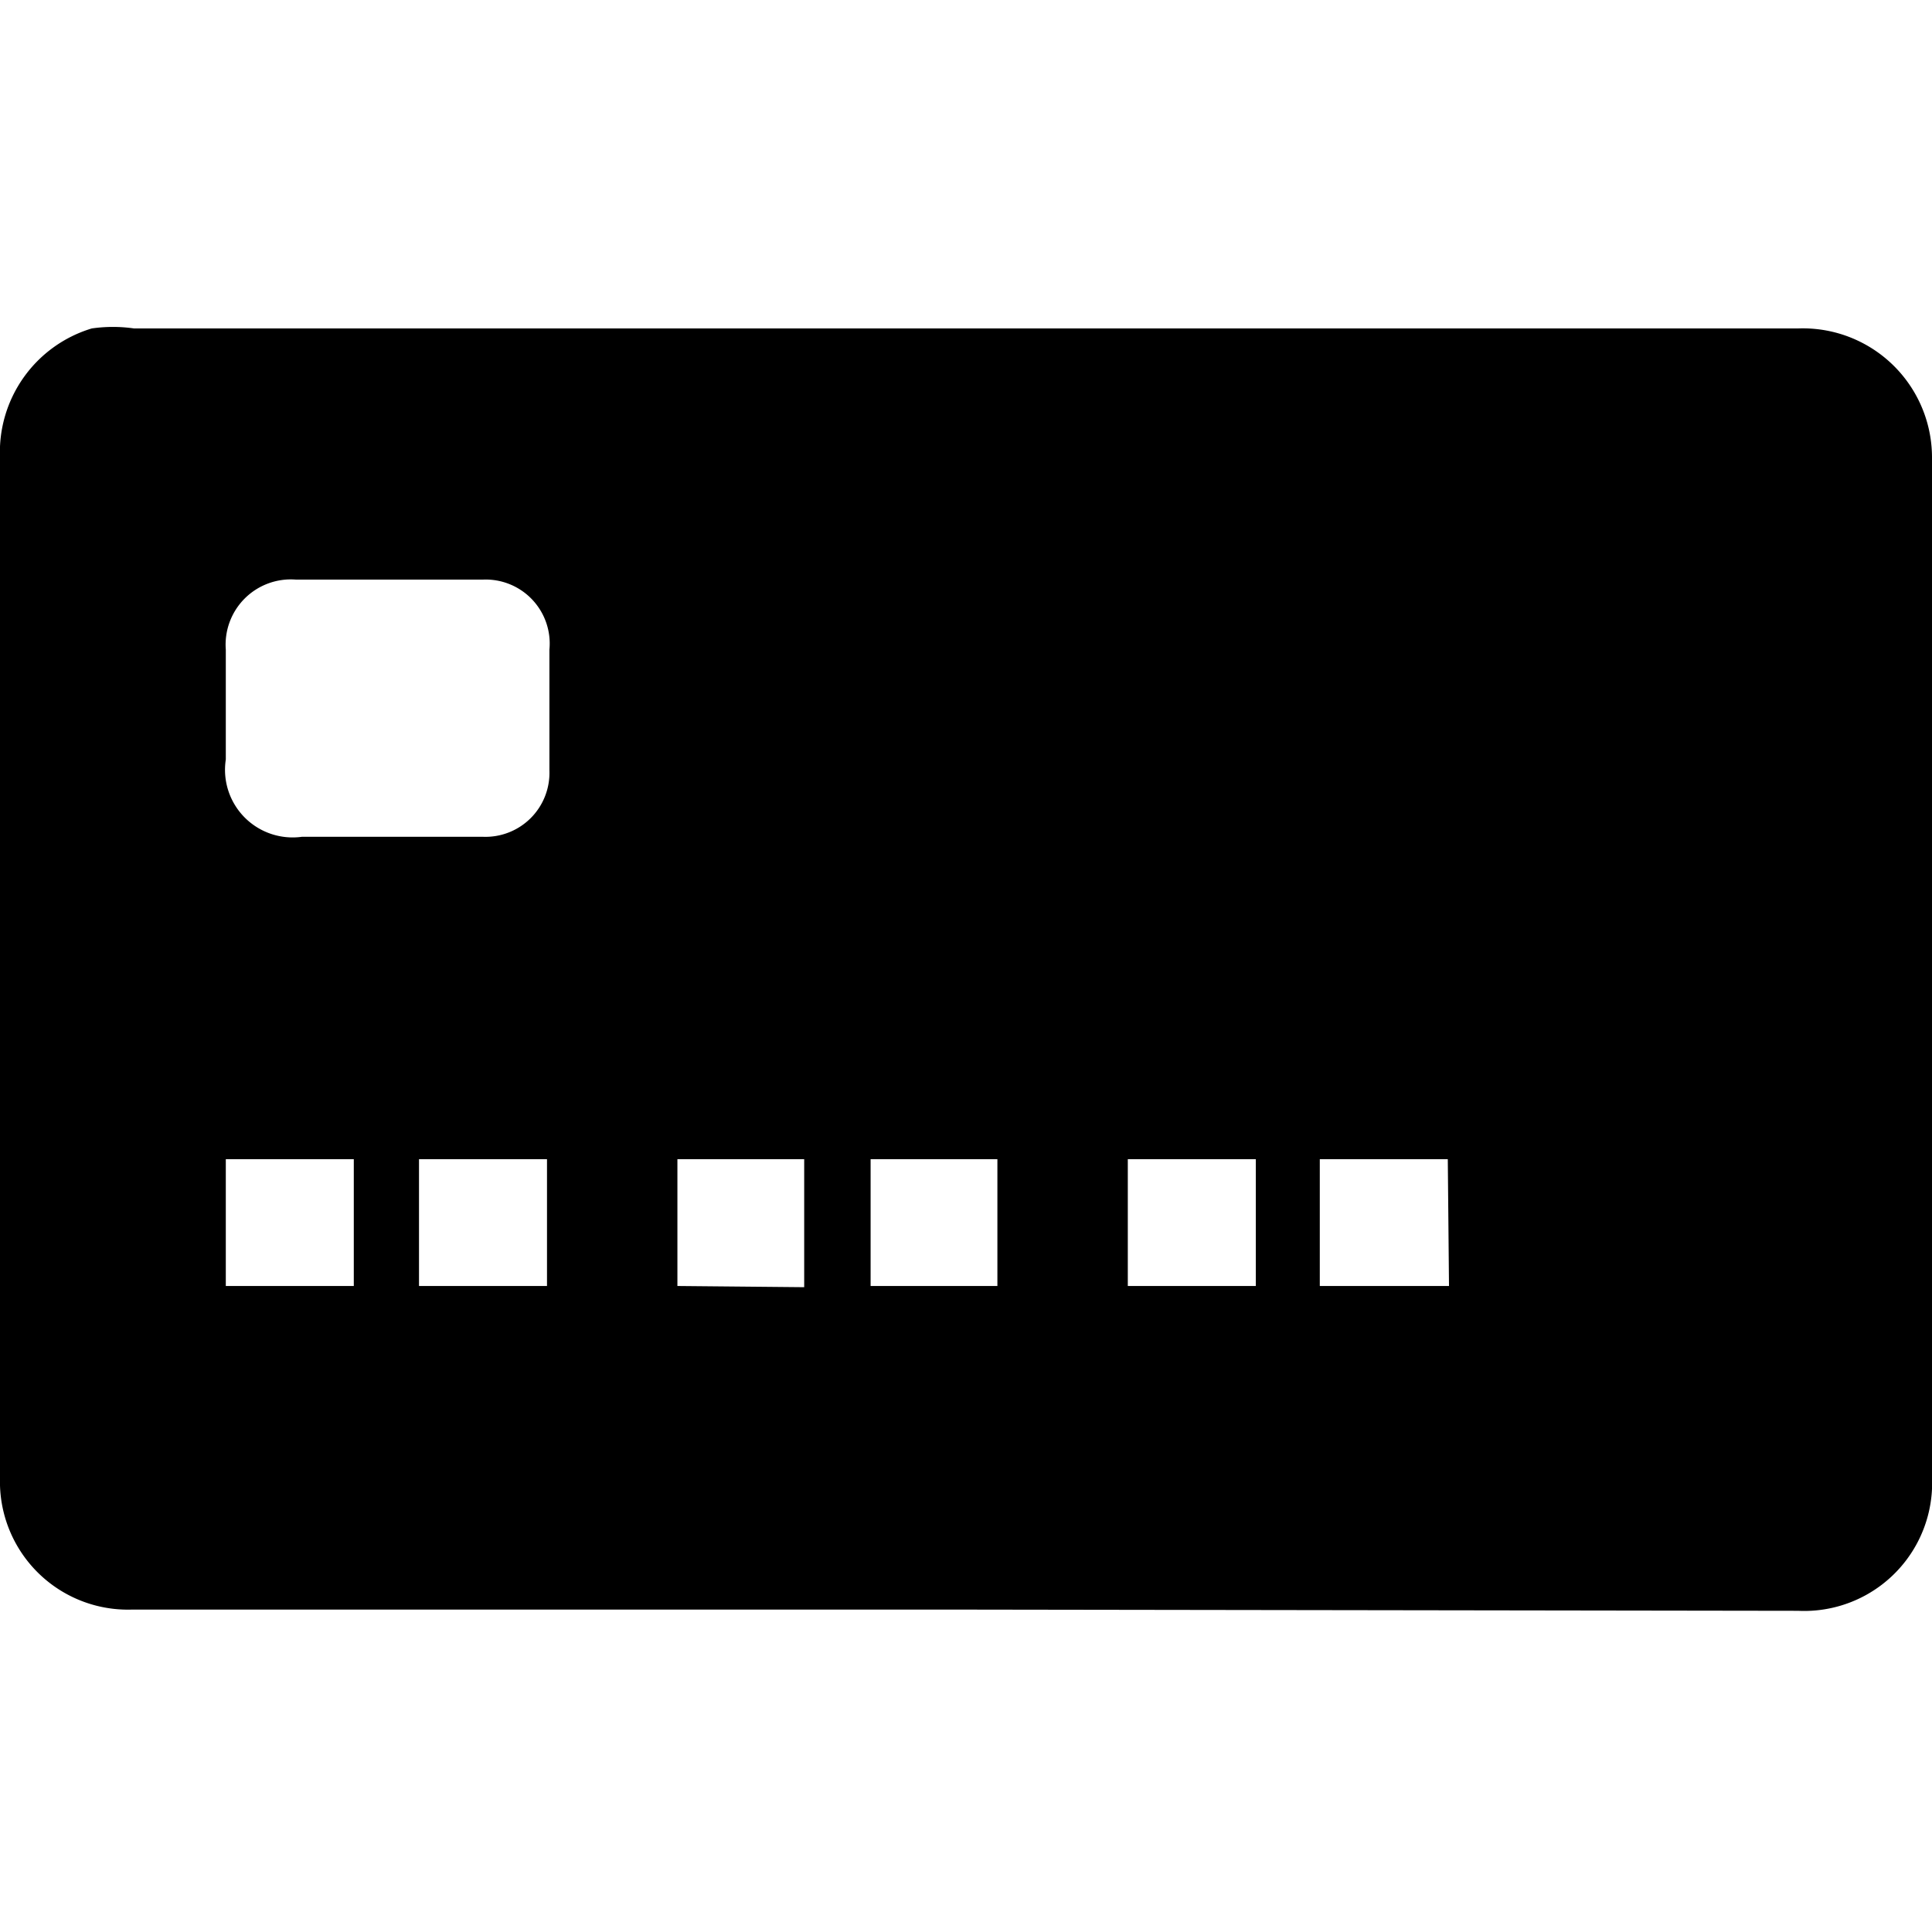 <svg class="icon icon-creditcard" height="16" viewBox="0 0 16 16" version="1.1" aria-hidden="true">
    <path
      d="M8,13.33H1.09A1.06,1.06,0,0,1,0,12.24c0-.72,0-1.44,0-2.16V3.79A1.07,1.07,0,0,1,.76,2.72a1.23,1.23,0,0,1,.35,0H14.89A1.07,1.07,0,0,1,16,3.78c0,.75,0,1.49,0,2.24,0,1.33,0,2.66,0,4v2.21a1.06,1.06,0,0,1-1.11,1.11ZM3.21,4.8H2.45a.54.54,0,0,0-.58.58c0,.3,0,.61,0,.91a.56.56,0,0,0,.63.64H4a.53.53,0,0,0,.55-.55v-1A.53.53,0,0,0,4,4.8Zm3.45,5.86V9.6H5.61v1.05ZM2.93,9.6H1.87v1.05H2.93Zm.54,0v1.05H4.53V9.6Zm3.74,0v1.05H8.26V9.6Zm3.19,0H9.34v1.05H10.4Zm1.59,0H10.93v1.05H12Z"/>
</svg>
